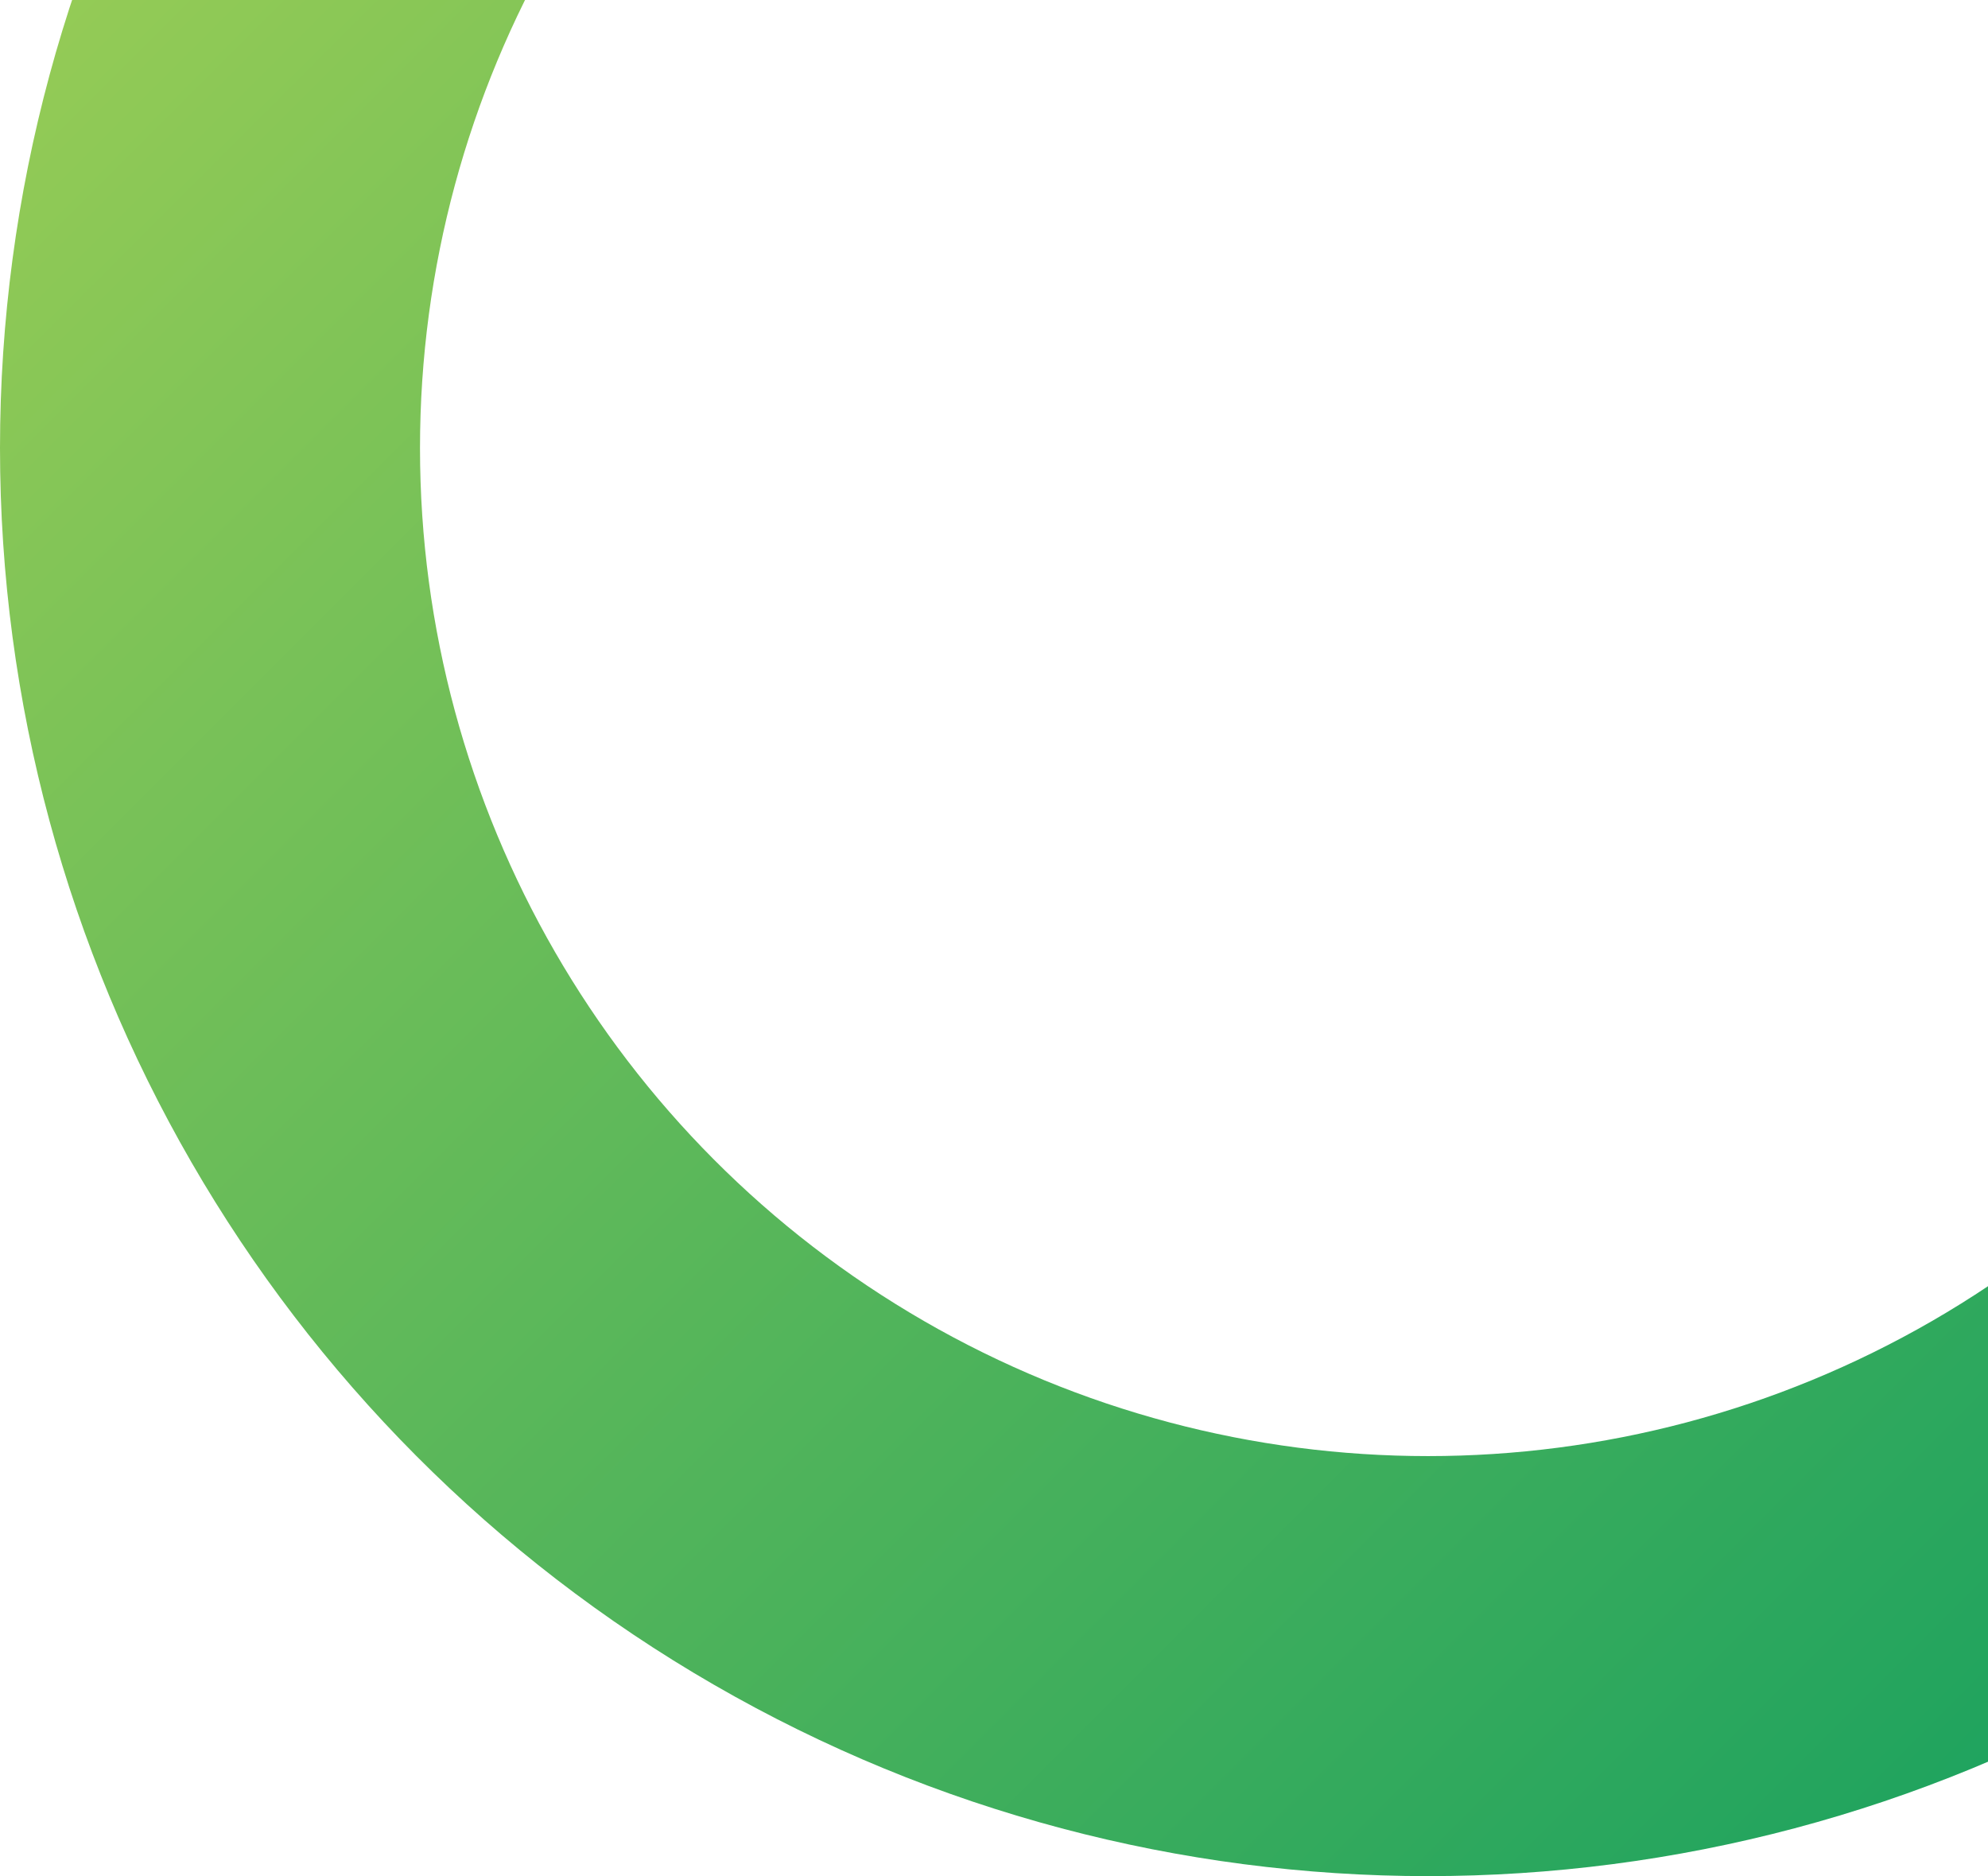 <svg width="142" height="134" viewBox="0 0 142 134" fill="none" xmlns="http://www.w3.org/2000/svg">
<circle cx="102" cy="32" r="87" stroke="url(#paint0_linear_1_2559)" stroke-width="30"/>
<defs>
<linearGradient id="paint0_linear_1_2559" x1="0" y1="-70" x2="204" y2="134" gradientUnits="userSpaceOnUse">
<stop stop-color="#B5D653"/>
<stop offset="1" stop-color="#019961"/>
</linearGradient>
</defs>
</svg>
